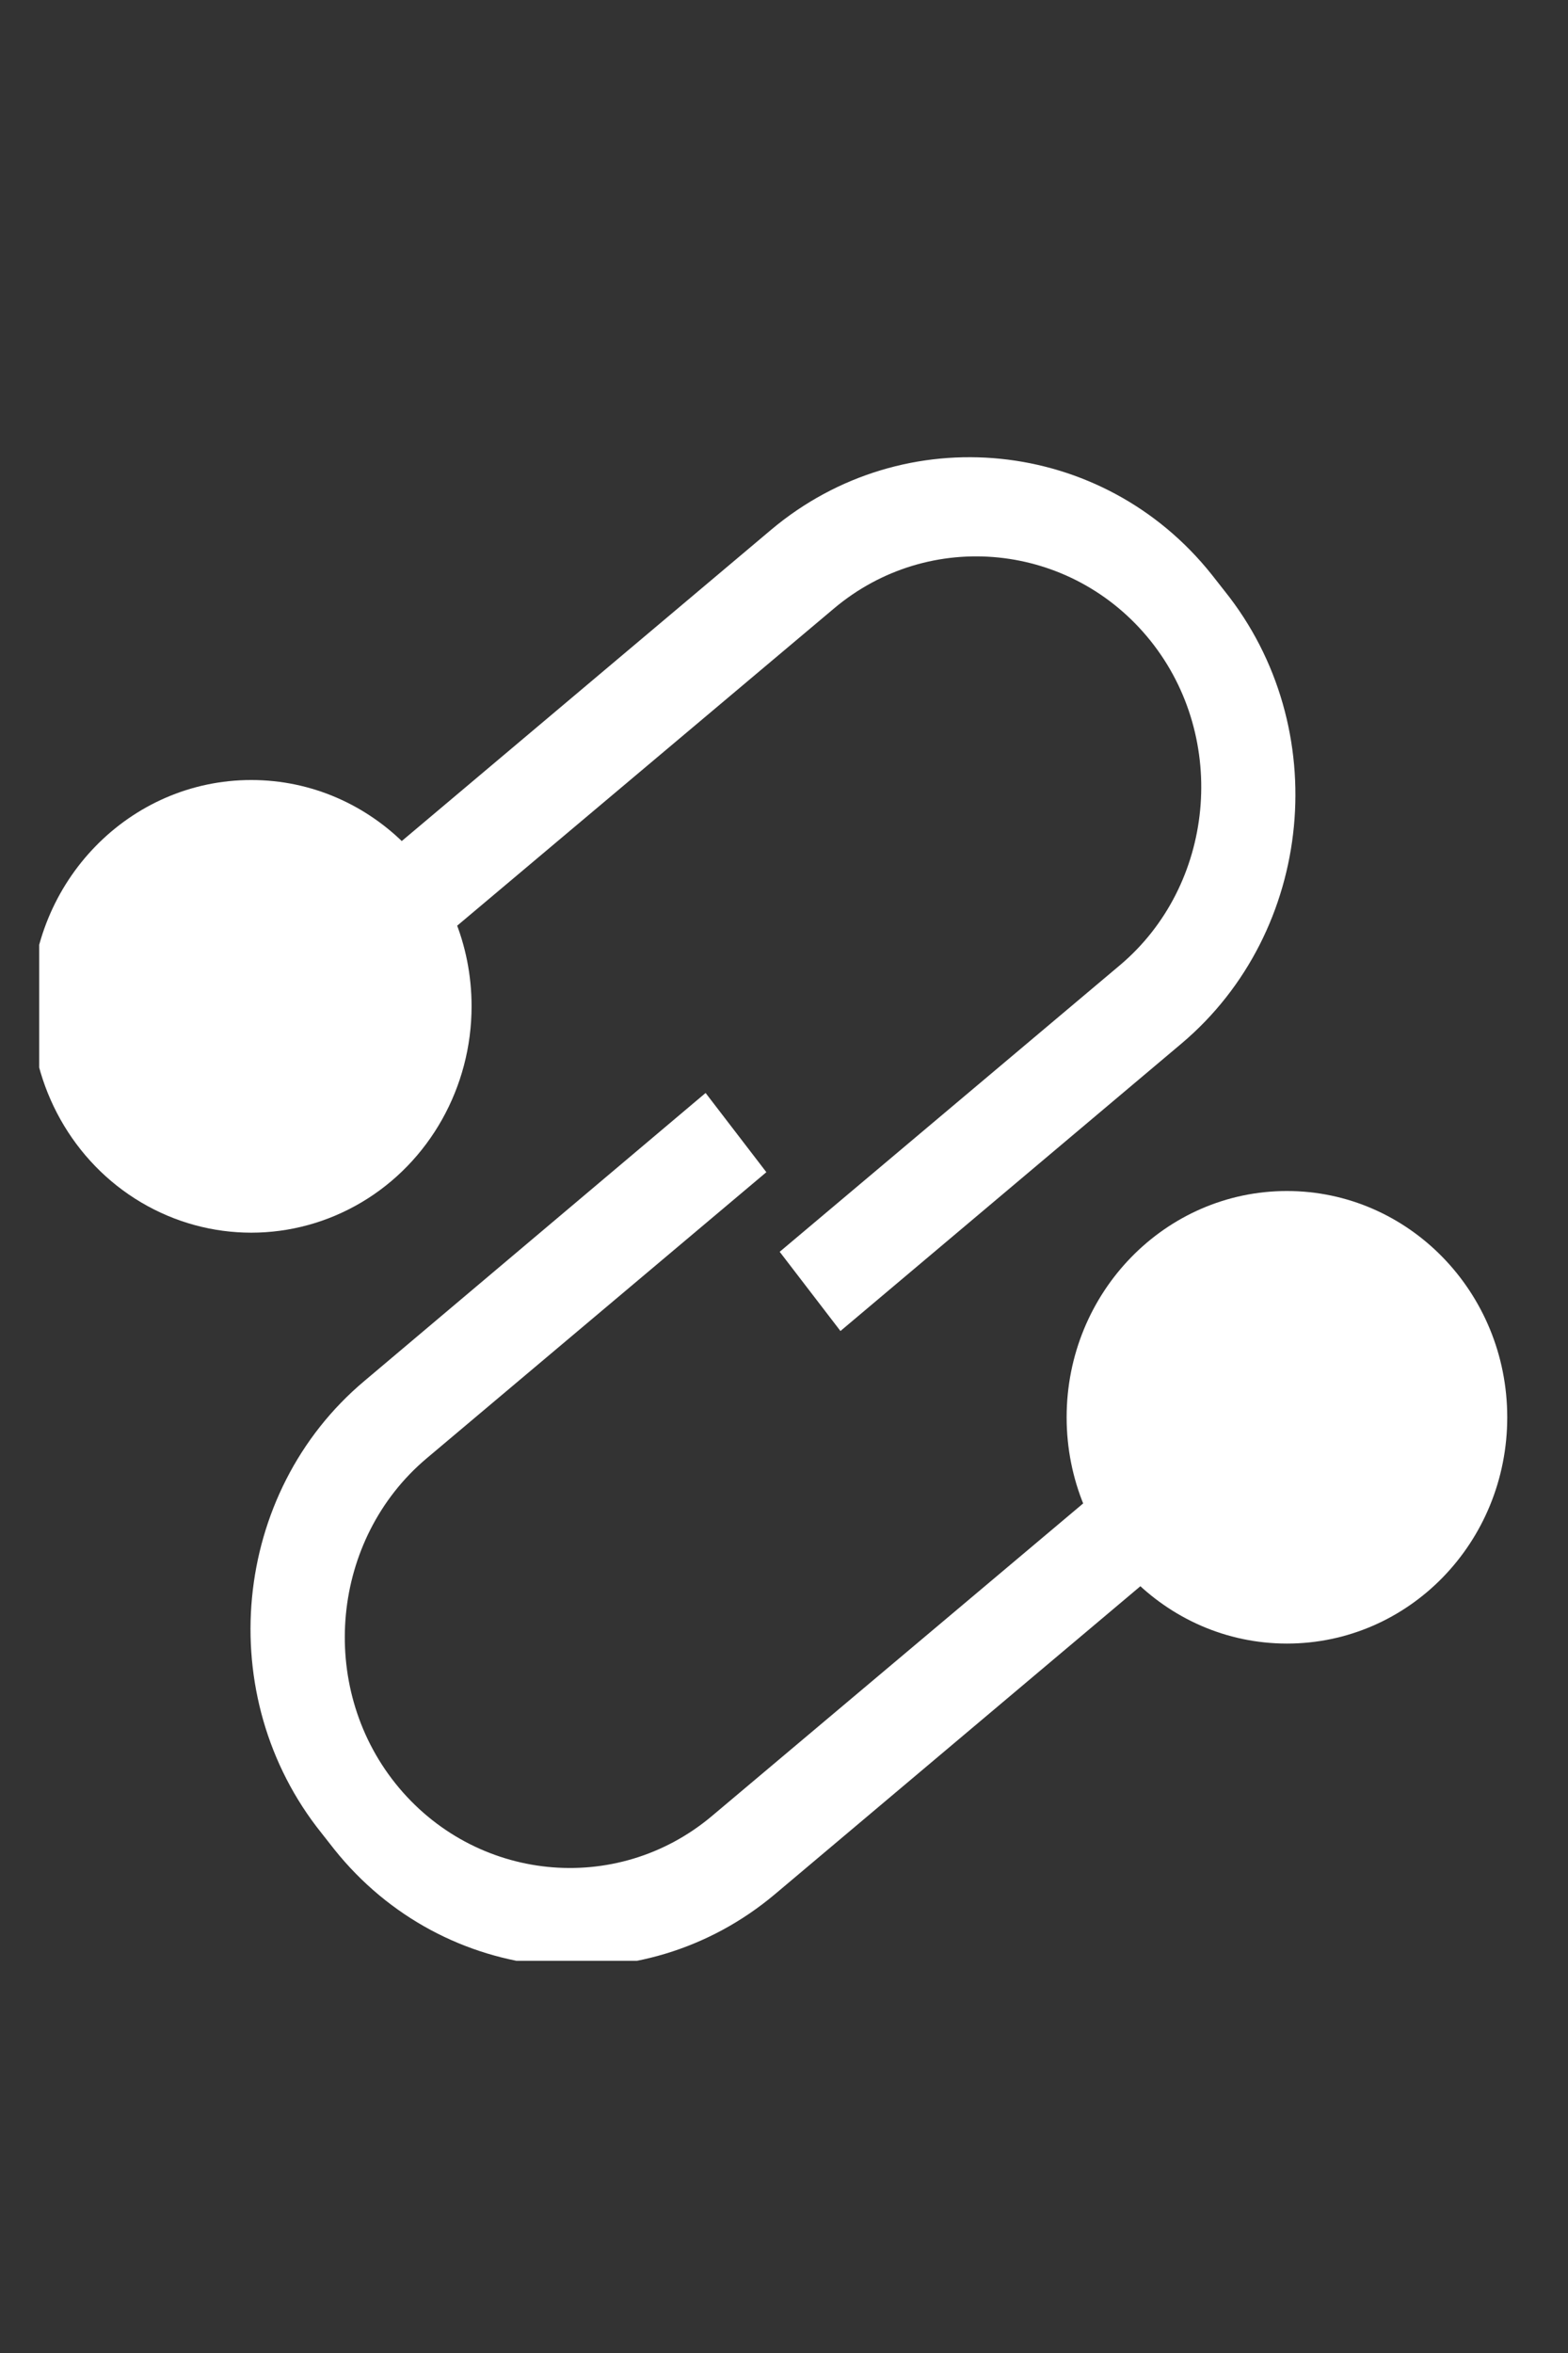 <?xml version="1.0" encoding="utf-8"?>
<svg version="1.1"  xmlns="http://www.w3.org/2000/svg" xmlns:xlink="http://www.w3.org/1999/xlink" x="0px" y="0px"
     viewBox="0 0 40 60" style="enable-background:new 0 0 40 60;" xml:space="preserve">
<rect x="0" y="0" width="40" height="60" fill="#333333" stroke="none"/>
<style type="text/css">
	.st0{clip-path:url(#SVGID_2_);fill:#FFFFFF;}
</style>
    <g>
	<g>
		<defs>
			<rect id="SVGID_1_" x="1" y="11" width="38" height="39"/>
		</defs>
        <clipPath id="SVGID_2_">
			<use xlink:href="#SVGID_1_"  style="overflow:visible;"/>
		</clipPath>
        <path class="st0" d="M0.79,25.66c0,2.06,1.07,3.97,2.81,5c1.74,1.03,3.88,1.03,5.62,0c1.74-1.03,2.81-2.94,2.81-5
			c0-3.19-2.52-5.77-5.62-5.77C3.31,19.89,0.79,22.47,0.79,25.66L0.79,25.66z M0.79,25.66"/>
        <path class="st0" d="M27.21,36.14c0,3.19,2.52,5.77,5.62,5.77c3.11,0,5.62-2.58,5.62-5.77c0-3.19-2.52-5.77-5.62-5.77
			C29.73,30.37,27.21,32.95,27.21,36.14L27.21,36.14z M27.21,36.14"/>
        <path class="st0" d="M31.24,15.07l-0.33-0.42c-2.78-3.49-7.84-4-11.24-1.14L8.25,23.13c-2.17,1.83-3.16,4.63-2.86,7.31l2.5-2.01
			c0.26-1.25,0.92-2.43,1.96-3.3l11.42-9.61c2.44-2.06,6.07-1.69,8.08,0.82c2,2.5,1.64,6.24-0.79,8.28l-8.67,7.3l1.55,2.02l8.7-7.33
			C33.53,23.75,34.03,18.55,31.24,15.07L31.24,15.07z M31.24,15.07"/>
        <path class="st0" d="M8.2,46.74l0.33,0.42c2.79,3.49,7.84,4,11.24,1.14l11.42-9.62c2.17-1.83,3.16-4.63,2.86-7.31l-2.49,2.01
			c-0.26,1.25-0.92,2.43-1.96,3.3L18.17,46.3c-2.44,2.06-6.07,1.69-8.08-0.82c-2-2.5-1.64-6.24,0.79-8.29l8.67-7.3l-1.55-2.02
			l-8.7,7.34C5.9,38.06,5.41,43.26,8.2,46.74L8.2,46.74z M8.2,46.74"/>
	</g>
</g>
</svg>
